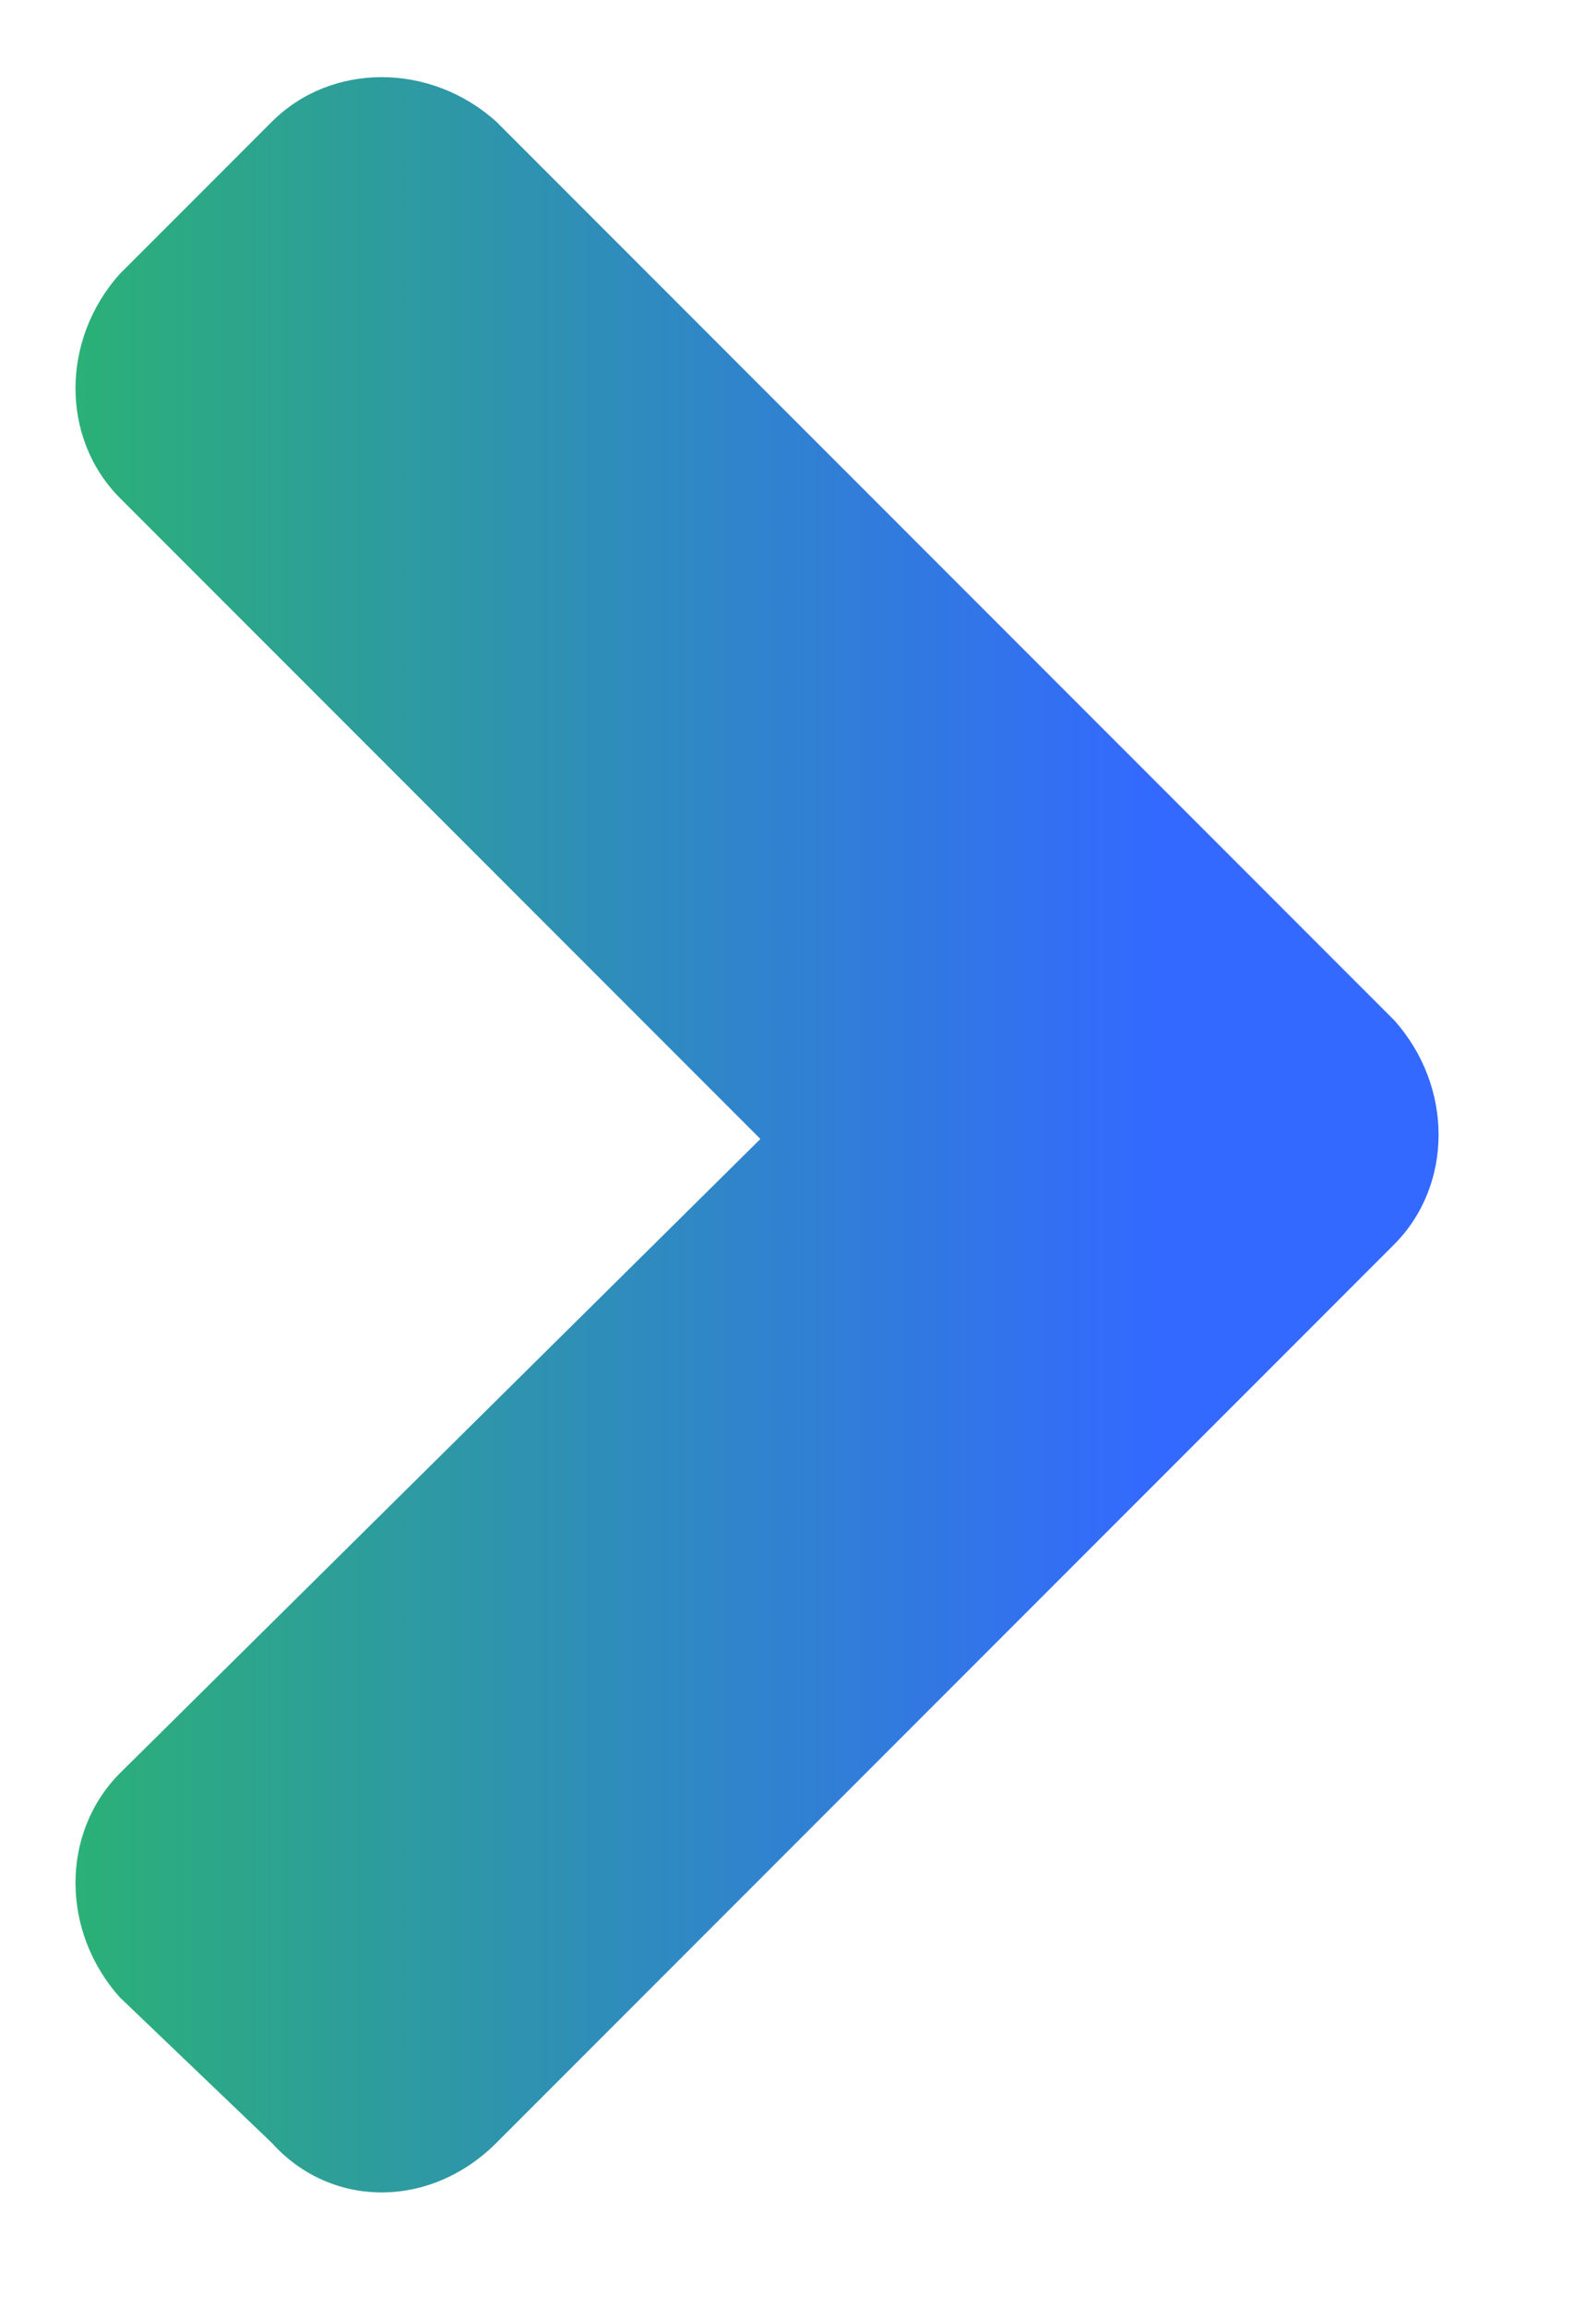 <svg width="9" height="13" viewBox="0 0 9 13" fill="none" xmlns="http://www.w3.org/2000/svg">
<path d="M7.861 7.013L2.799 12.075C2.427 12.447 1.868 12.447 1.533 12.075L0.677 11.256C0.342 10.884 0.342 10.326 0.677 9.991L4.288 6.418L0.677 2.807C0.342 2.472 0.342 1.914 0.677 1.542L1.533 0.686C1.868 0.351 2.427 0.351 2.799 0.686L7.861 5.748C8.196 6.12 8.196 6.678 7.861 7.013Z" fill="url(#paint0_linear_2450_395)"/>
<defs>
<linearGradient id="paint0_linear_2450_395" x1="-0.421" y1="-3.473" x2="9.529" y2="-3.473" gradientUnits="userSpaceOnUse">
<stop stop-color="#2ABA64"/>
<stop offset="0.698" stop-color="#3369FF"/>
</linearGradient>
</defs>
</svg>
